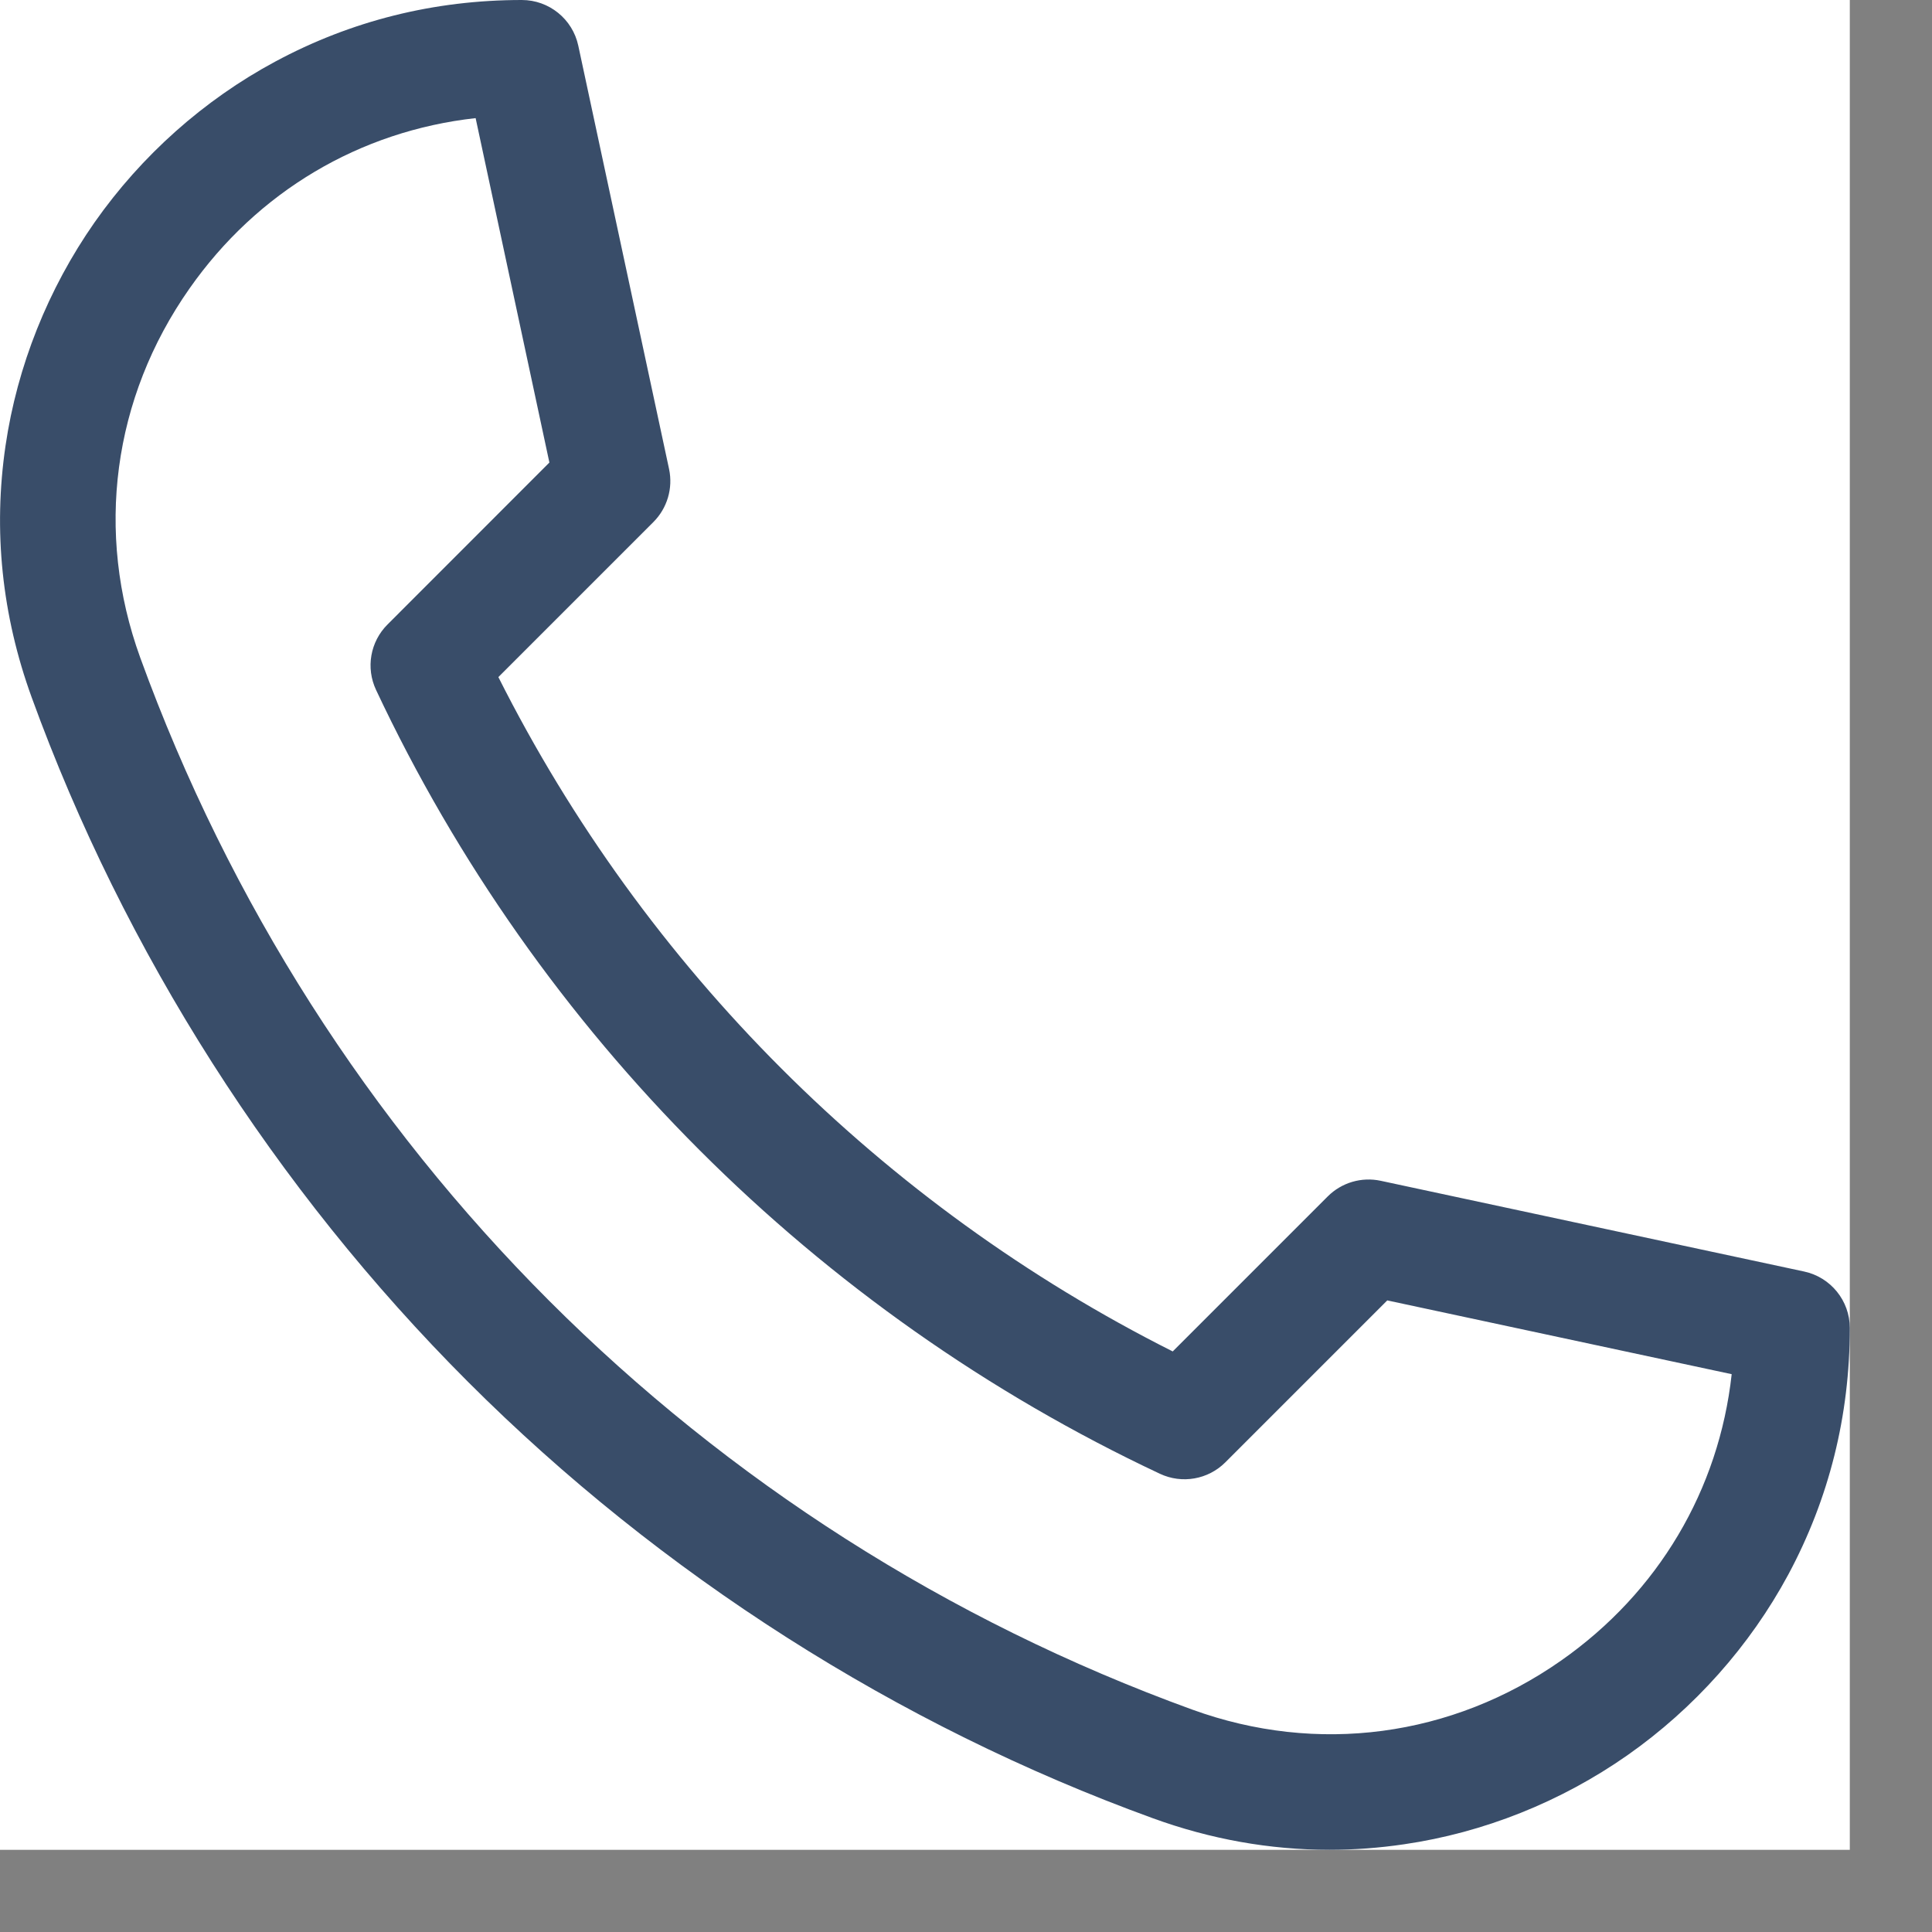 <svg width="22" height="22" viewBox="0 0 22 22" fill="none" xmlns="http://www.w3.org/2000/svg">
<rect x="0" y="0" width="22" height="22" fill="#808080" stroke="none"/>
<g clip-path="url(#clip0)">
<rect width="21.064" height="21.064" fill="white"/>
<path d="M15.139 21.064C14.459 21.064 13.785 20.944 13.126 20.704C10.221 19.649 7.525 17.931 5.329 15.735C3.133 13.539 1.415 10.843 0.36 7.939C0.021 7.005 -0.079 6.042 0.063 5.075C0.196 4.169 0.547 3.29 1.077 2.532C1.611 1.771 2.322 1.138 3.133 0.702C3.999 0.236 4.944 0 5.942 0C6.252 0 6.52 0.217 6.585 0.52L7.619 5.342C7.665 5.56 7.598 5.787 7.44 5.945L5.675 7.71C7.34 11.021 10.043 13.724 13.354 15.389L15.119 13.624C15.277 13.466 15.504 13.399 15.723 13.446L20.544 14.479C20.847 14.544 21.064 14.812 21.064 15.122C21.064 16.12 20.828 17.065 20.363 17.931C19.926 18.742 19.293 19.453 18.532 19.987C17.774 20.518 16.895 20.869 15.989 21.001C15.705 21.043 15.422 21.064 15.139 21.064ZM5.416 1.345C4.1 1.491 2.931 2.18 2.156 3.288C1.283 4.533 1.08 6.064 1.597 7.489C3.626 13.073 7.991 17.439 13.575 19.467C15 19.985 16.532 19.781 17.777 18.909C18.884 18.133 19.574 16.965 19.719 15.648L15.797 14.808L13.953 16.652C13.757 16.848 13.459 16.9 13.208 16.782C9.292 14.942 6.122 11.772 4.282 7.856C4.164 7.605 4.216 7.307 4.413 7.111L6.256 5.267L5.416 1.345Z" fill="#394D69"/>
</g>
<defs>
<clipPath id="clip0">
<rect width="21.064" height="21.064" fill="white"/>
</clipPath>
</defs>
</svg>
